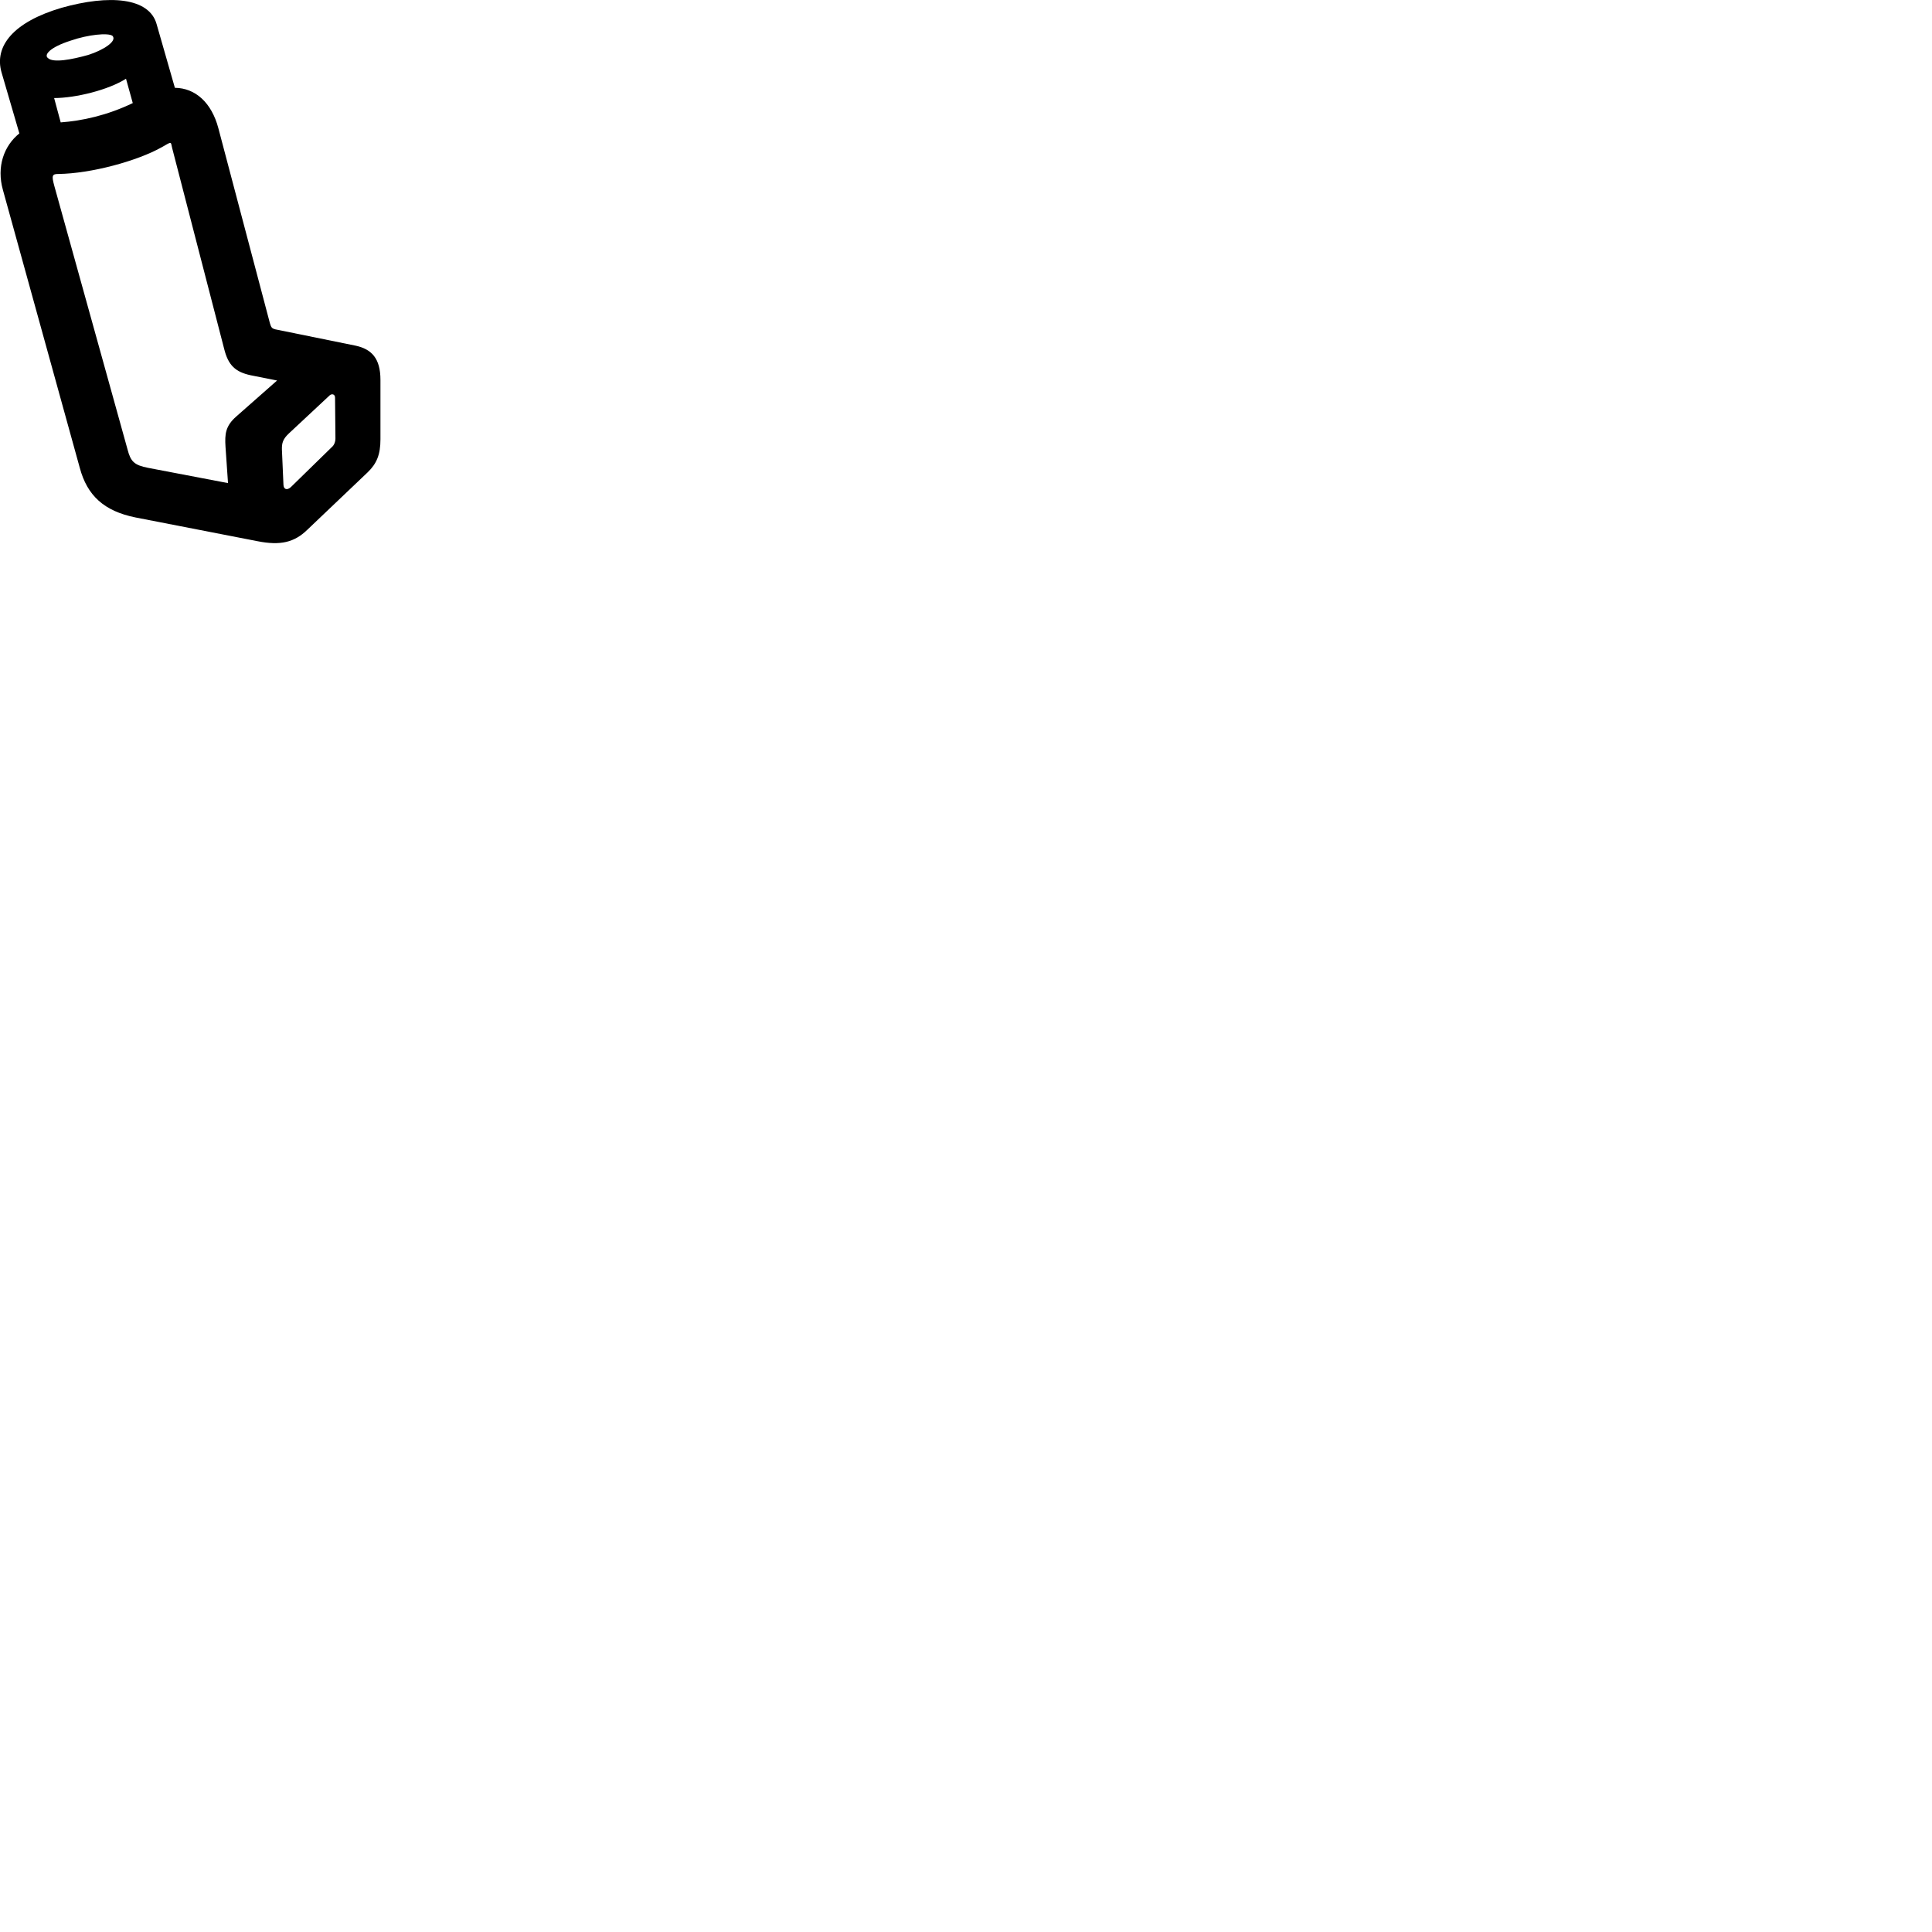 
        <svg xmlns="http://www.w3.org/2000/svg" viewBox="0 0 100 100">
            <path d="M13.342 28.015C14.512 28.245 15.232 28.075 15.902 27.425L19.022 24.455C19.502 23.995 19.692 23.525 19.692 22.735V19.665C19.692 18.535 19.222 18.075 18.422 17.895L14.242 17.045C14.092 17.005 14.032 16.955 13.972 16.735L11.302 6.635C10.952 5.315 10.112 4.555 9.052 4.545L8.102 1.235C7.712 -0.125 5.662 -0.295 3.182 0.405C0.702 1.135 -0.318 2.385 0.082 3.755L1.002 6.905C0.202 7.545 -0.188 8.635 0.152 9.835L4.132 24.225C4.512 25.635 5.372 26.455 7.022 26.785ZM2.482 3.005C2.262 2.845 2.572 2.445 3.682 2.095C4.552 1.795 5.592 1.685 5.822 1.855C6.082 2.135 5.322 2.605 4.562 2.845C3.702 3.085 2.752 3.265 2.482 3.005ZM2.802 5.075C3.912 5.075 5.612 4.655 6.522 4.075L6.872 5.335C5.542 5.975 4.242 6.255 3.142 6.335ZM7.662 24.215C6.942 24.075 6.762 23.885 6.602 23.265L2.812 9.625C2.662 9.085 2.702 9.005 3.012 9.005C4.712 8.985 7.102 8.335 8.382 7.615C8.942 7.285 8.822 7.345 8.922 7.705L11.602 18.055C11.812 18.905 12.182 19.255 12.982 19.425L14.342 19.695L12.232 21.555C11.662 22.055 11.632 22.475 11.672 23.125L11.802 25.005ZM15.052 25.215C14.852 25.395 14.682 25.325 14.672 25.095L14.592 23.275C14.582 22.935 14.642 22.725 14.952 22.435L17.062 20.465C17.172 20.365 17.342 20.395 17.342 20.585L17.362 22.695C17.362 22.865 17.292 23.045 17.182 23.135Z" />
        </svg>
    